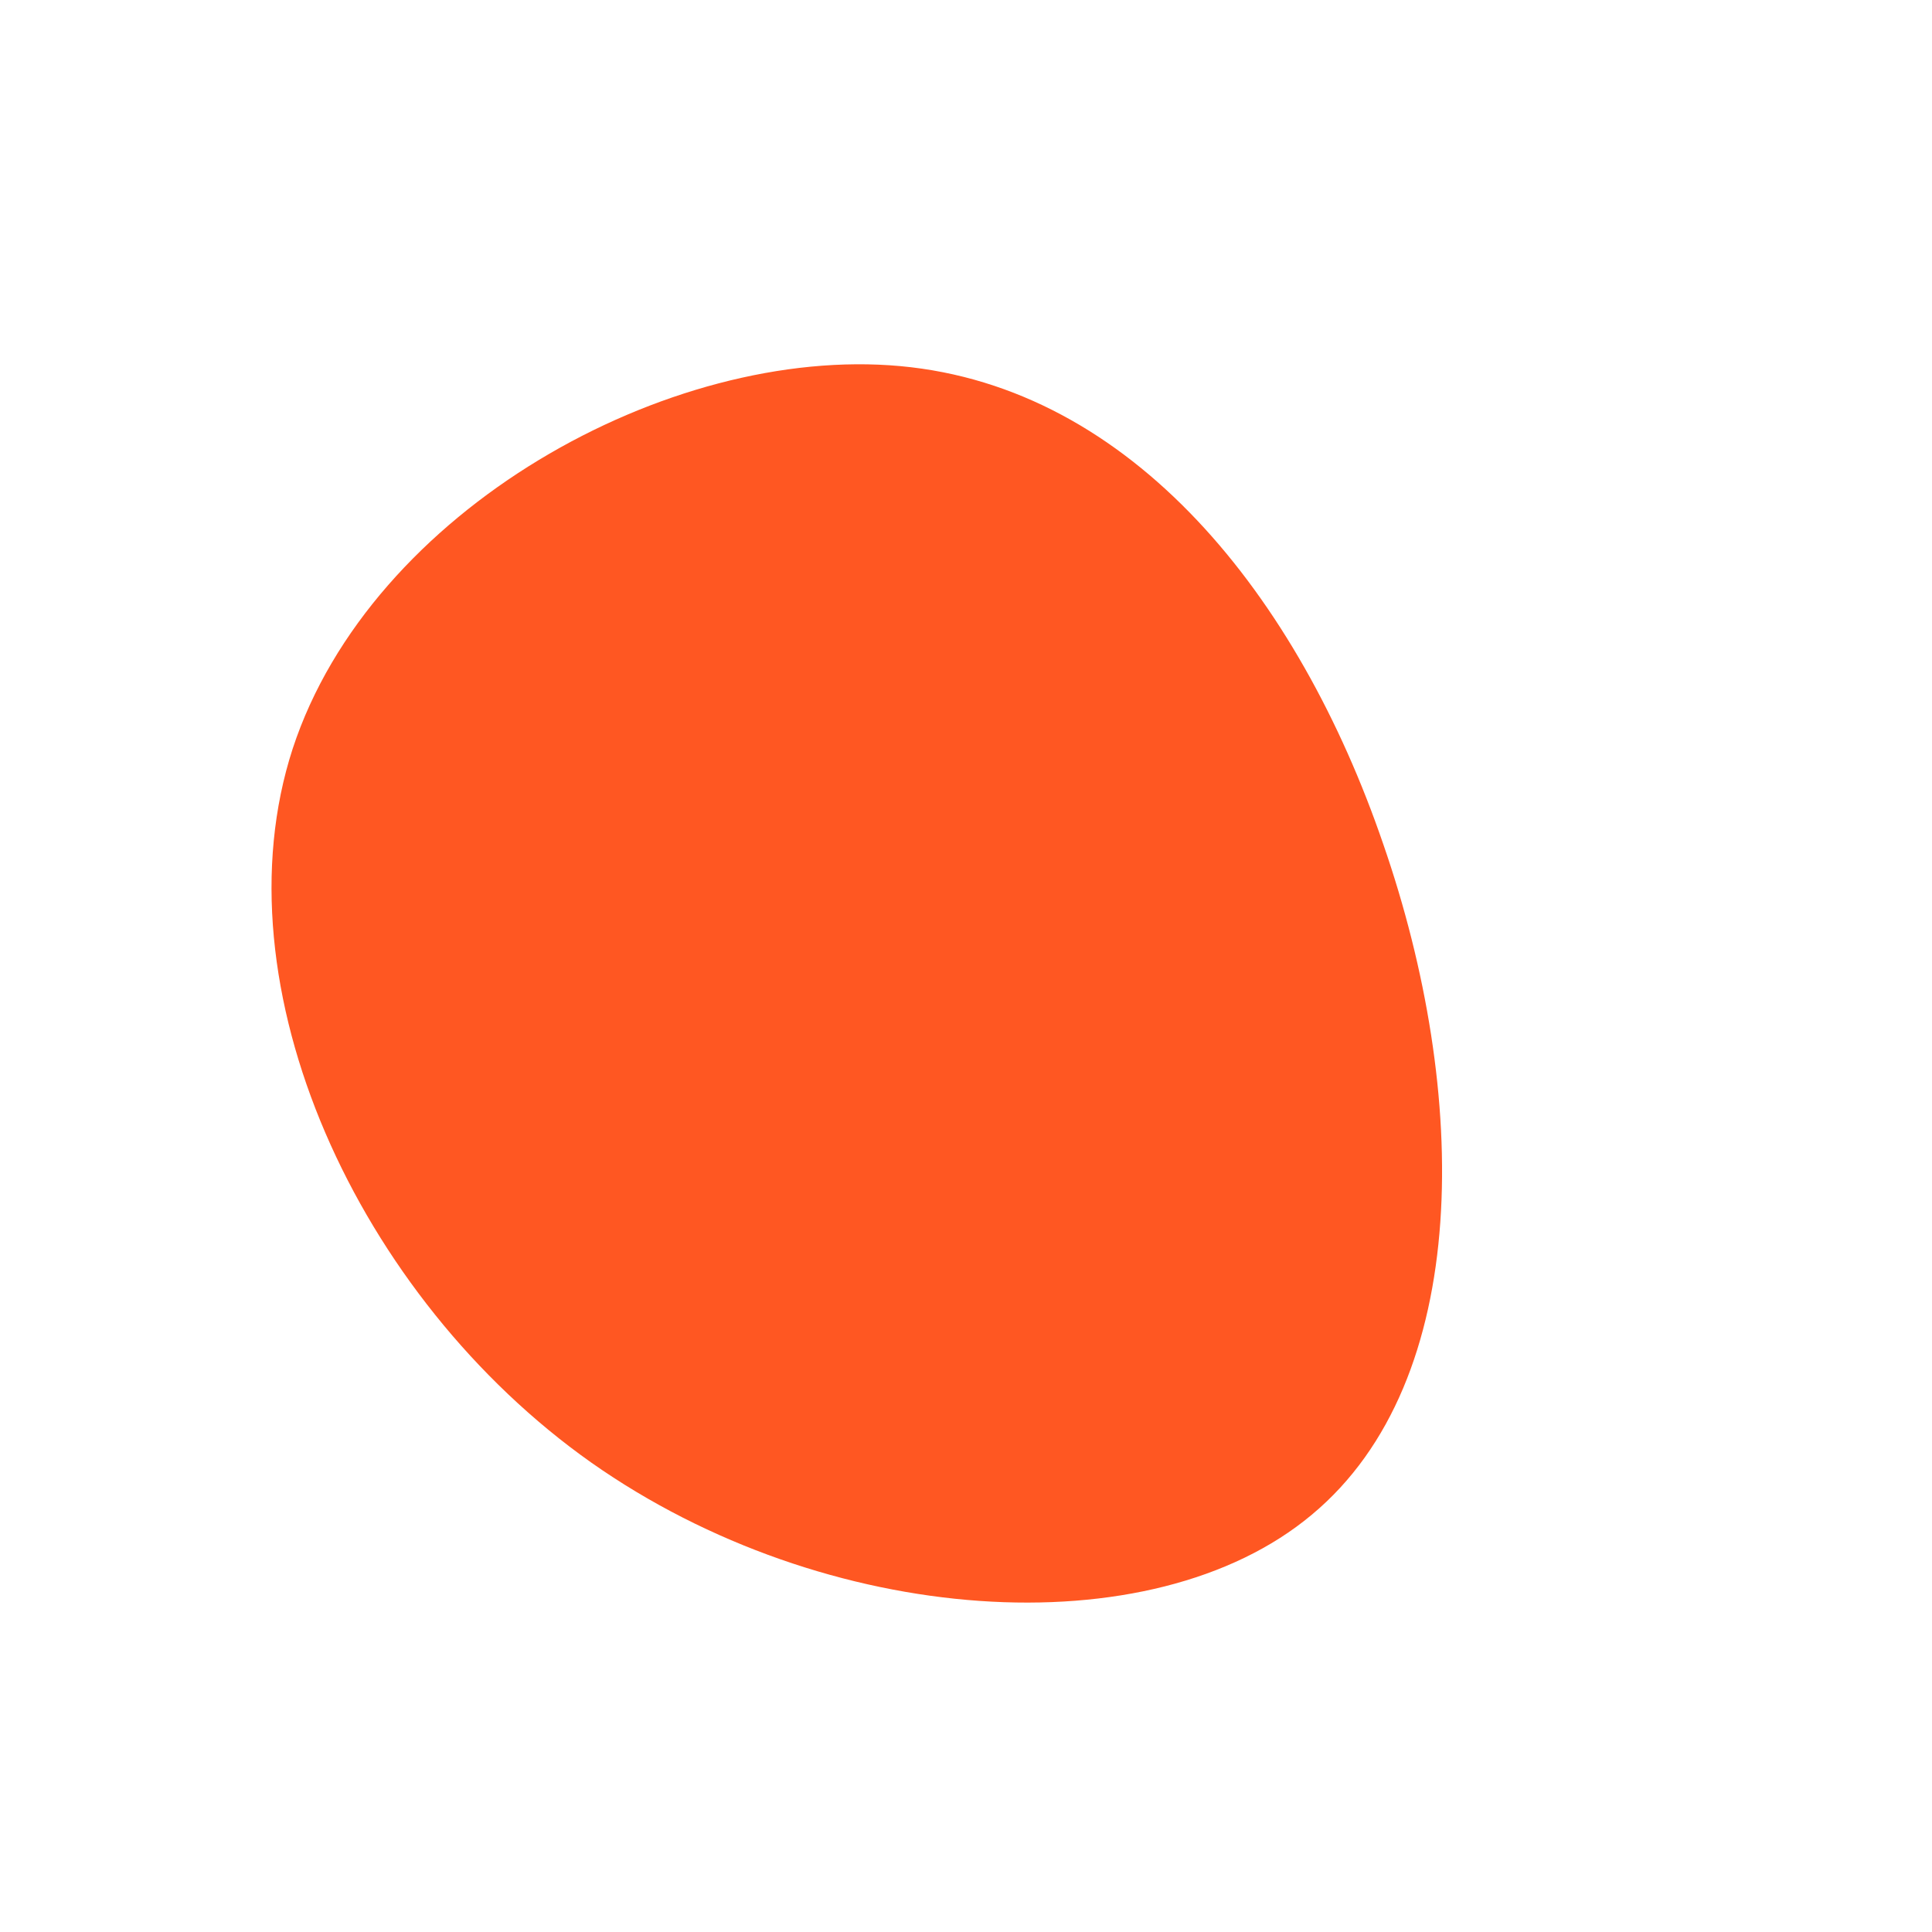 <svg xmlns="http://www.w3.org/2000/svg"
	viewBox="0 0 200 200">
	<path
		fill="#FF5722"
		d="M43.2,-12.6C52.1,13.1,52.5,42.9,35.8,56.8C19.2,70.7,-14.5,68.5,-38.8,51.4C-63,34.3,-77.7,2.1,-69.7,-22.5C-61.6,-47.2,-30.8,-64.3,-6.8,-62.1C17.2,-59.9,34.4,-38.3,43.2,-12.6Z"
		transform="translate(100 100)" />
</svg>